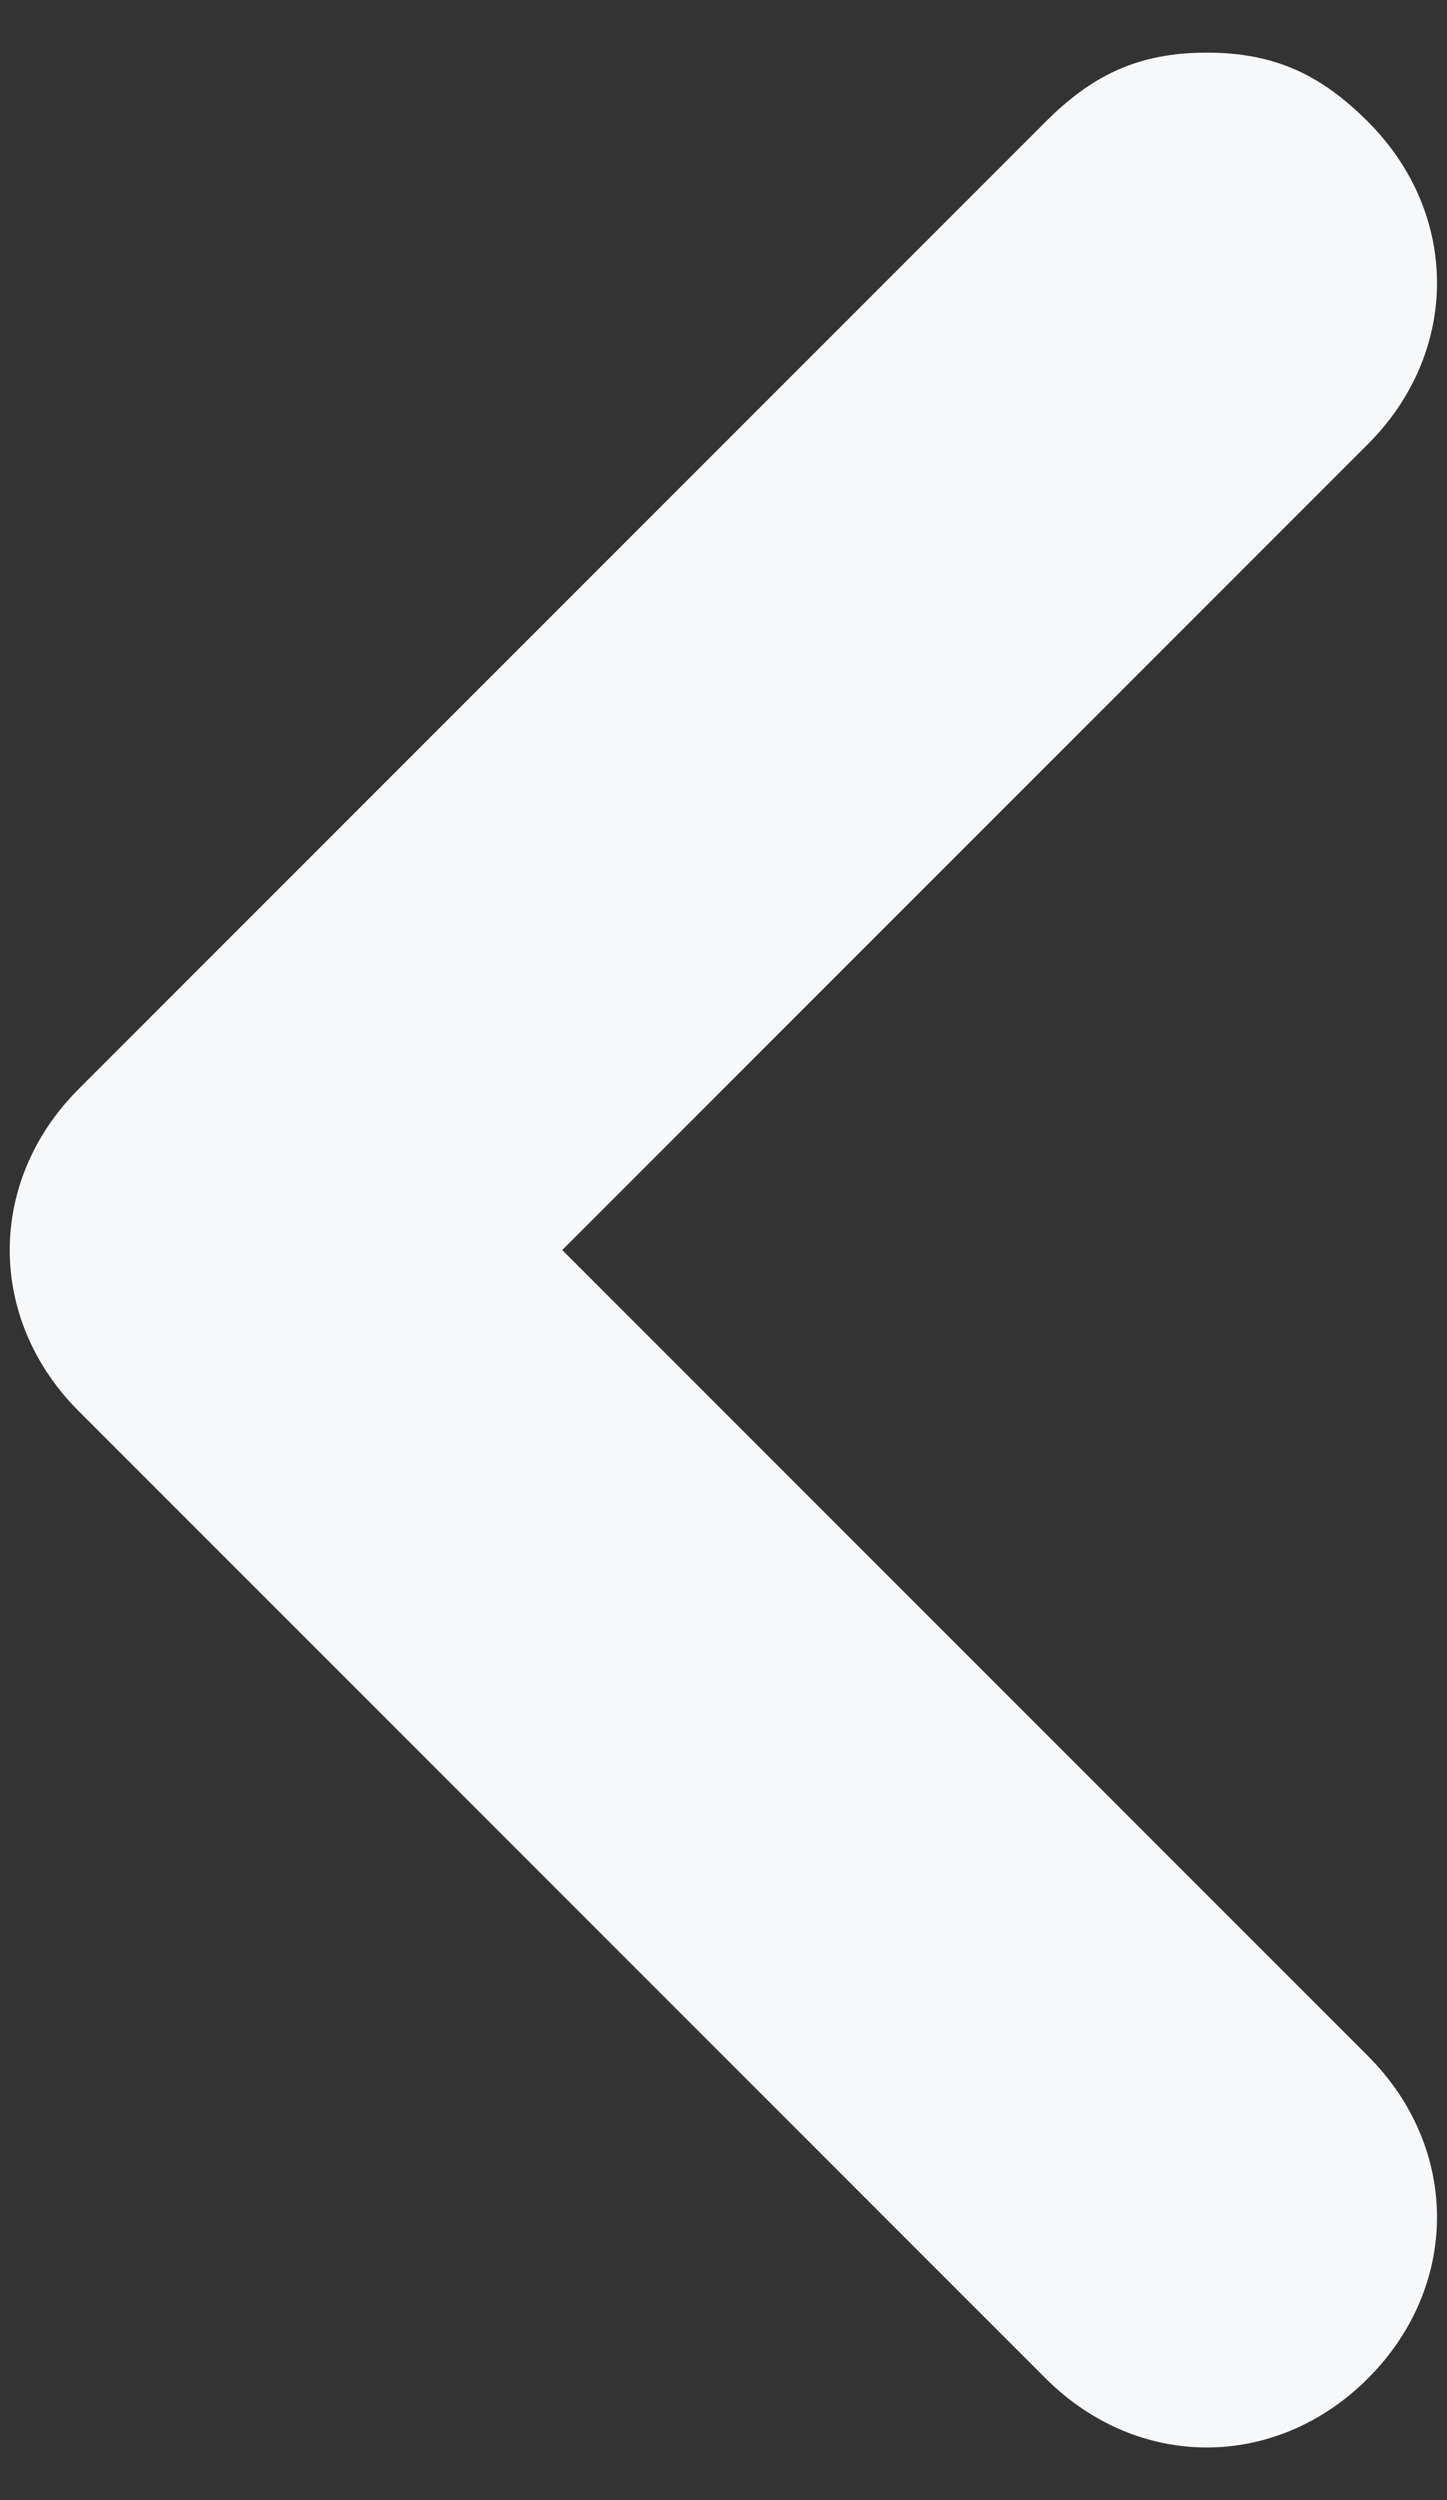 <svg width="11" height="19" viewBox="0 0 11 19" fill="none" xmlns="http://www.w3.org/2000/svg">
<rect x="0" y="0" width="11" height="19" fill="#333333" stroke="none"/>
<path d="M4.274 9.5L10.399 15.625C11.099 16.325 11.099 17.375 10.399 18.075C9.699 18.775 8.649 18.775 7.949 18.075L0.599 10.725C-0.101 10.025 -0.101 8.975 0.599 8.275L7.949 0.925C8.299 0.575 8.649 0.4 9.174 0.4C9.699 0.4 10.049 0.575 10.399 0.925C11.099 1.625 11.099 2.675 10.399 3.375L4.274 9.5Z" fill="#F7F8FA"/>
</svg>
